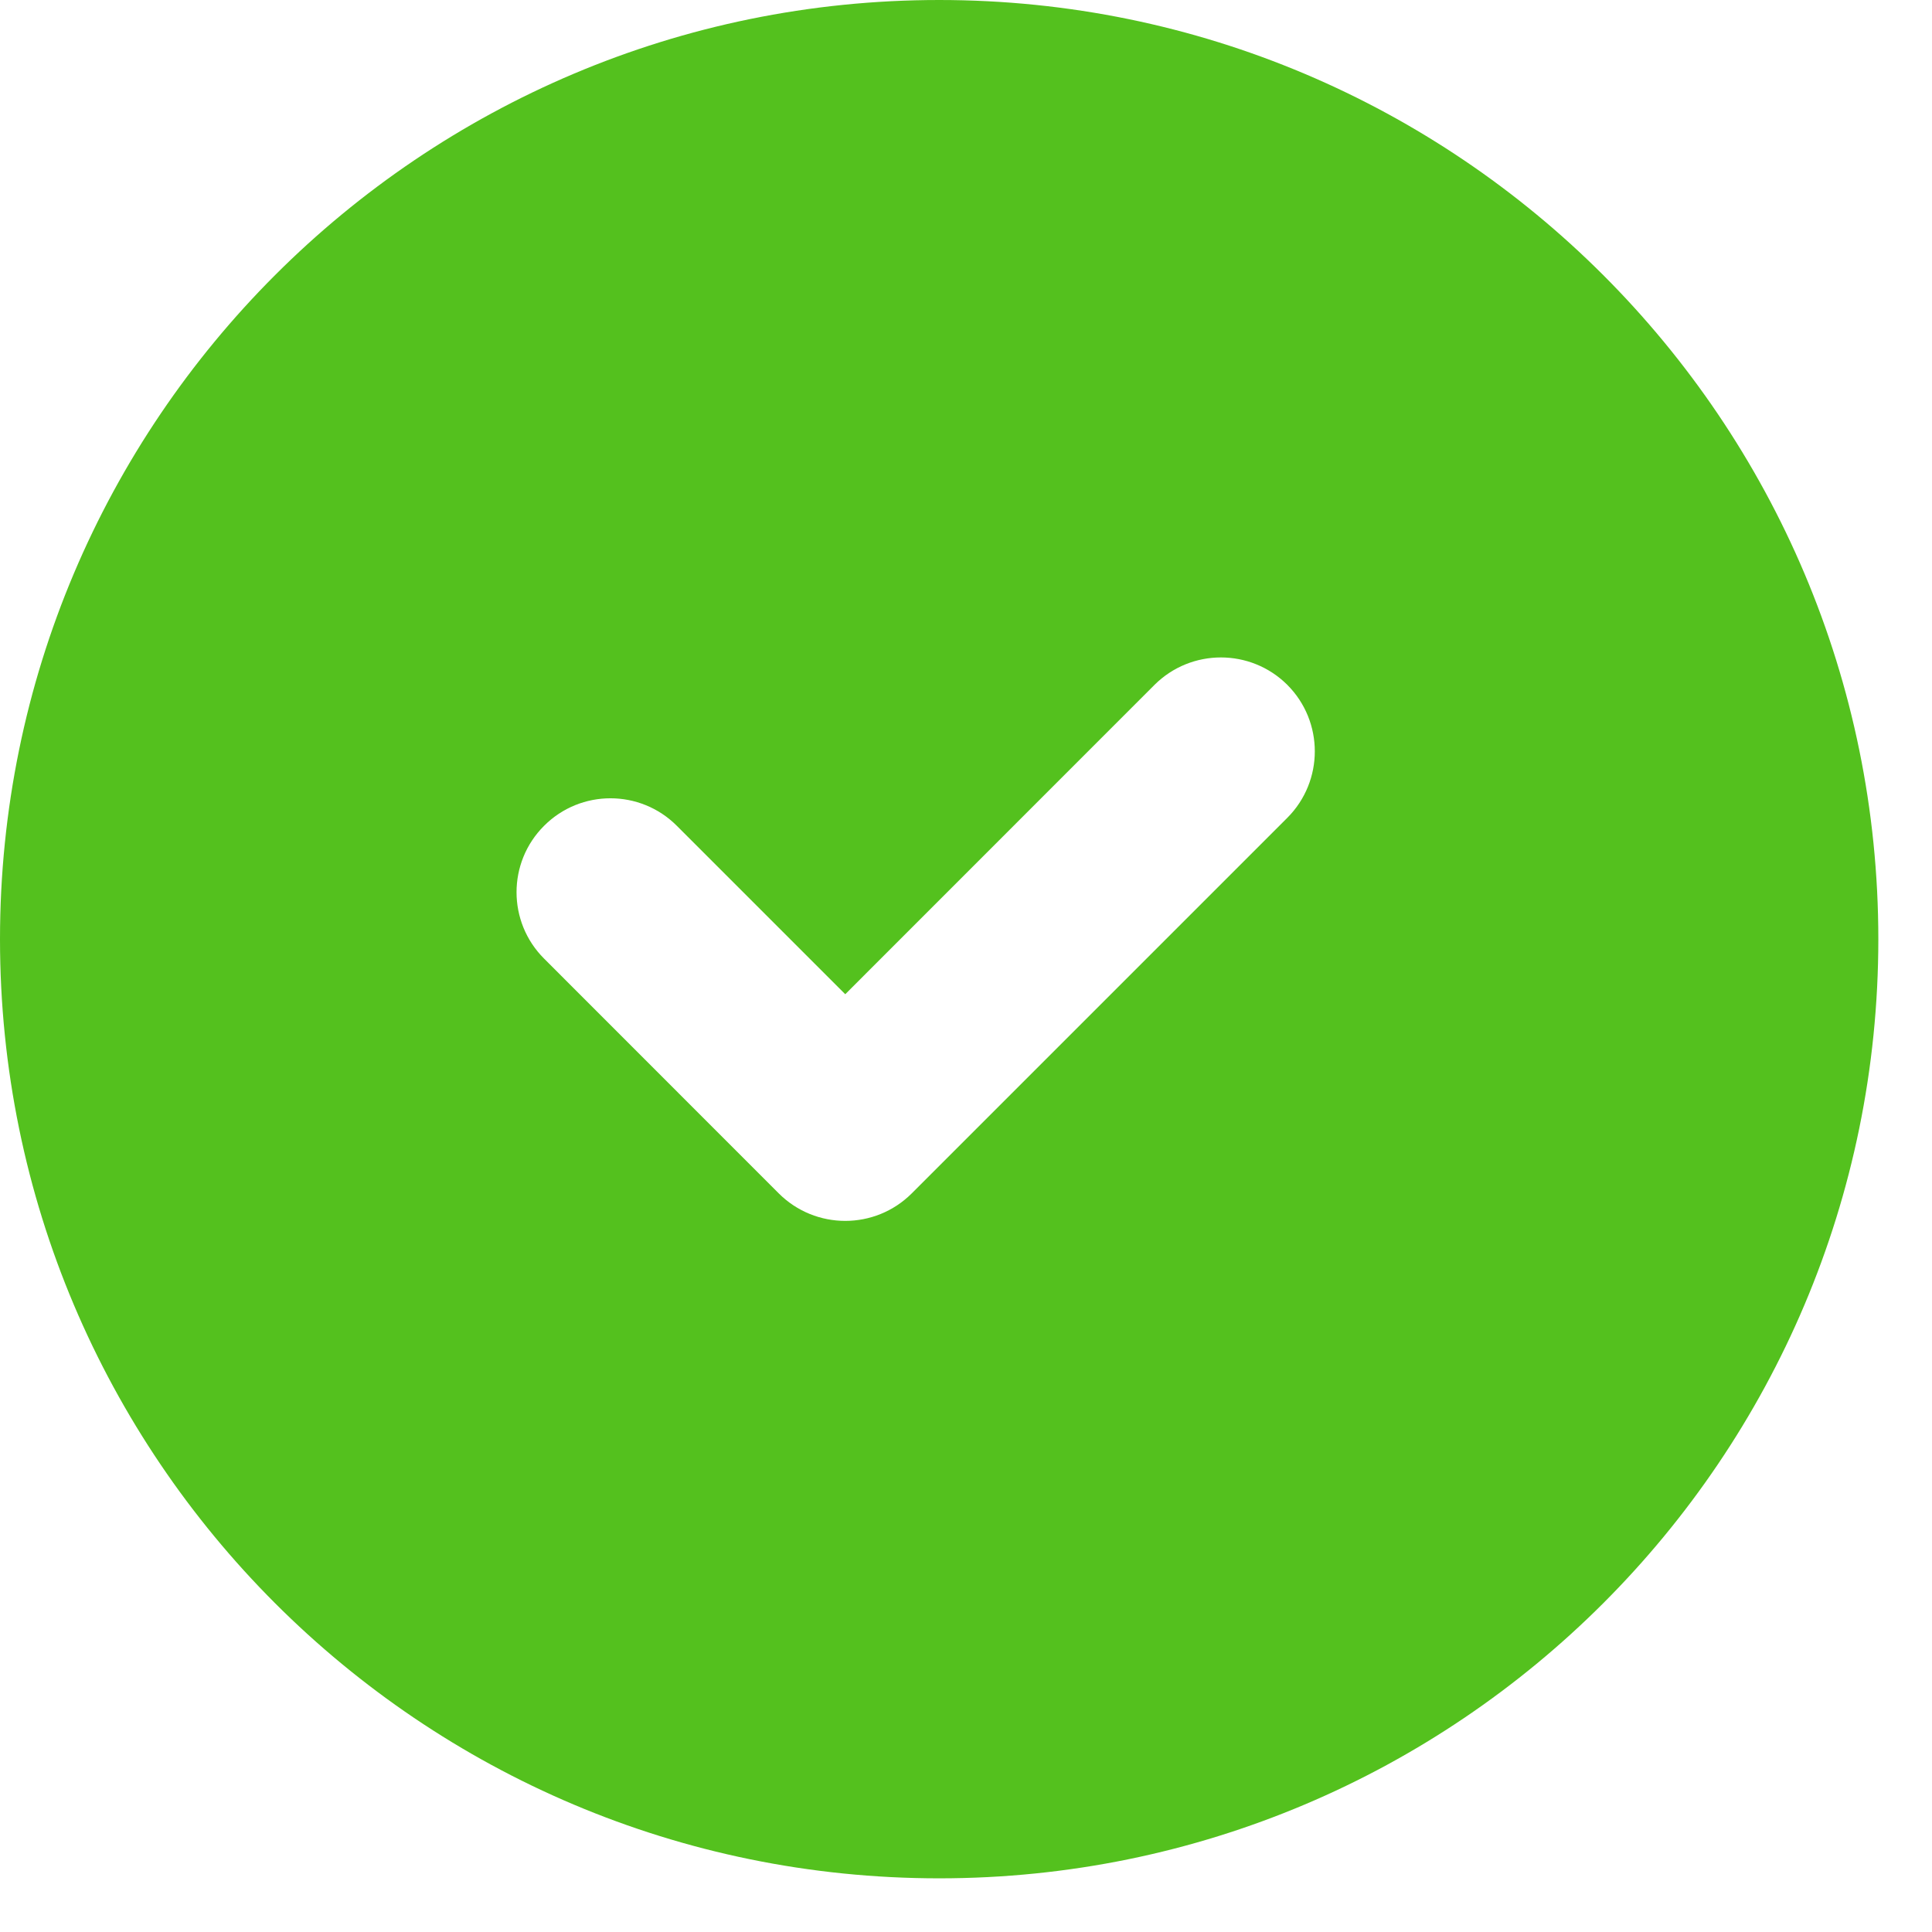<svg width="18" height="18" viewBox="0 0 18 18" fill="none" xmlns="http://www.w3.org/2000/svg">
<path fill-rule="evenodd" clip-rule="evenodd" d="M0 8.75C0 3.918 3.918 0 8.75 0C13.582 0 17.5 3.918 17.5 8.75C17.5 13.582 13.582 17.5 8.75 17.5C3.918 17.5 0 13.582 0 8.75ZM11.994 7.619C12.335 7.277 12.335 6.723 11.994 6.381C11.652 6.04 11.098 6.04 10.756 6.381L7.875 9.263L6.306 7.694C5.965 7.352 5.41 7.352 5.069 7.694C4.727 8.035 4.727 8.59 5.069 8.931L7.256 11.119C7.598 11.46 8.152 11.46 8.494 11.119L11.994 7.619Z" fill="#54C11E"/>
</svg>
